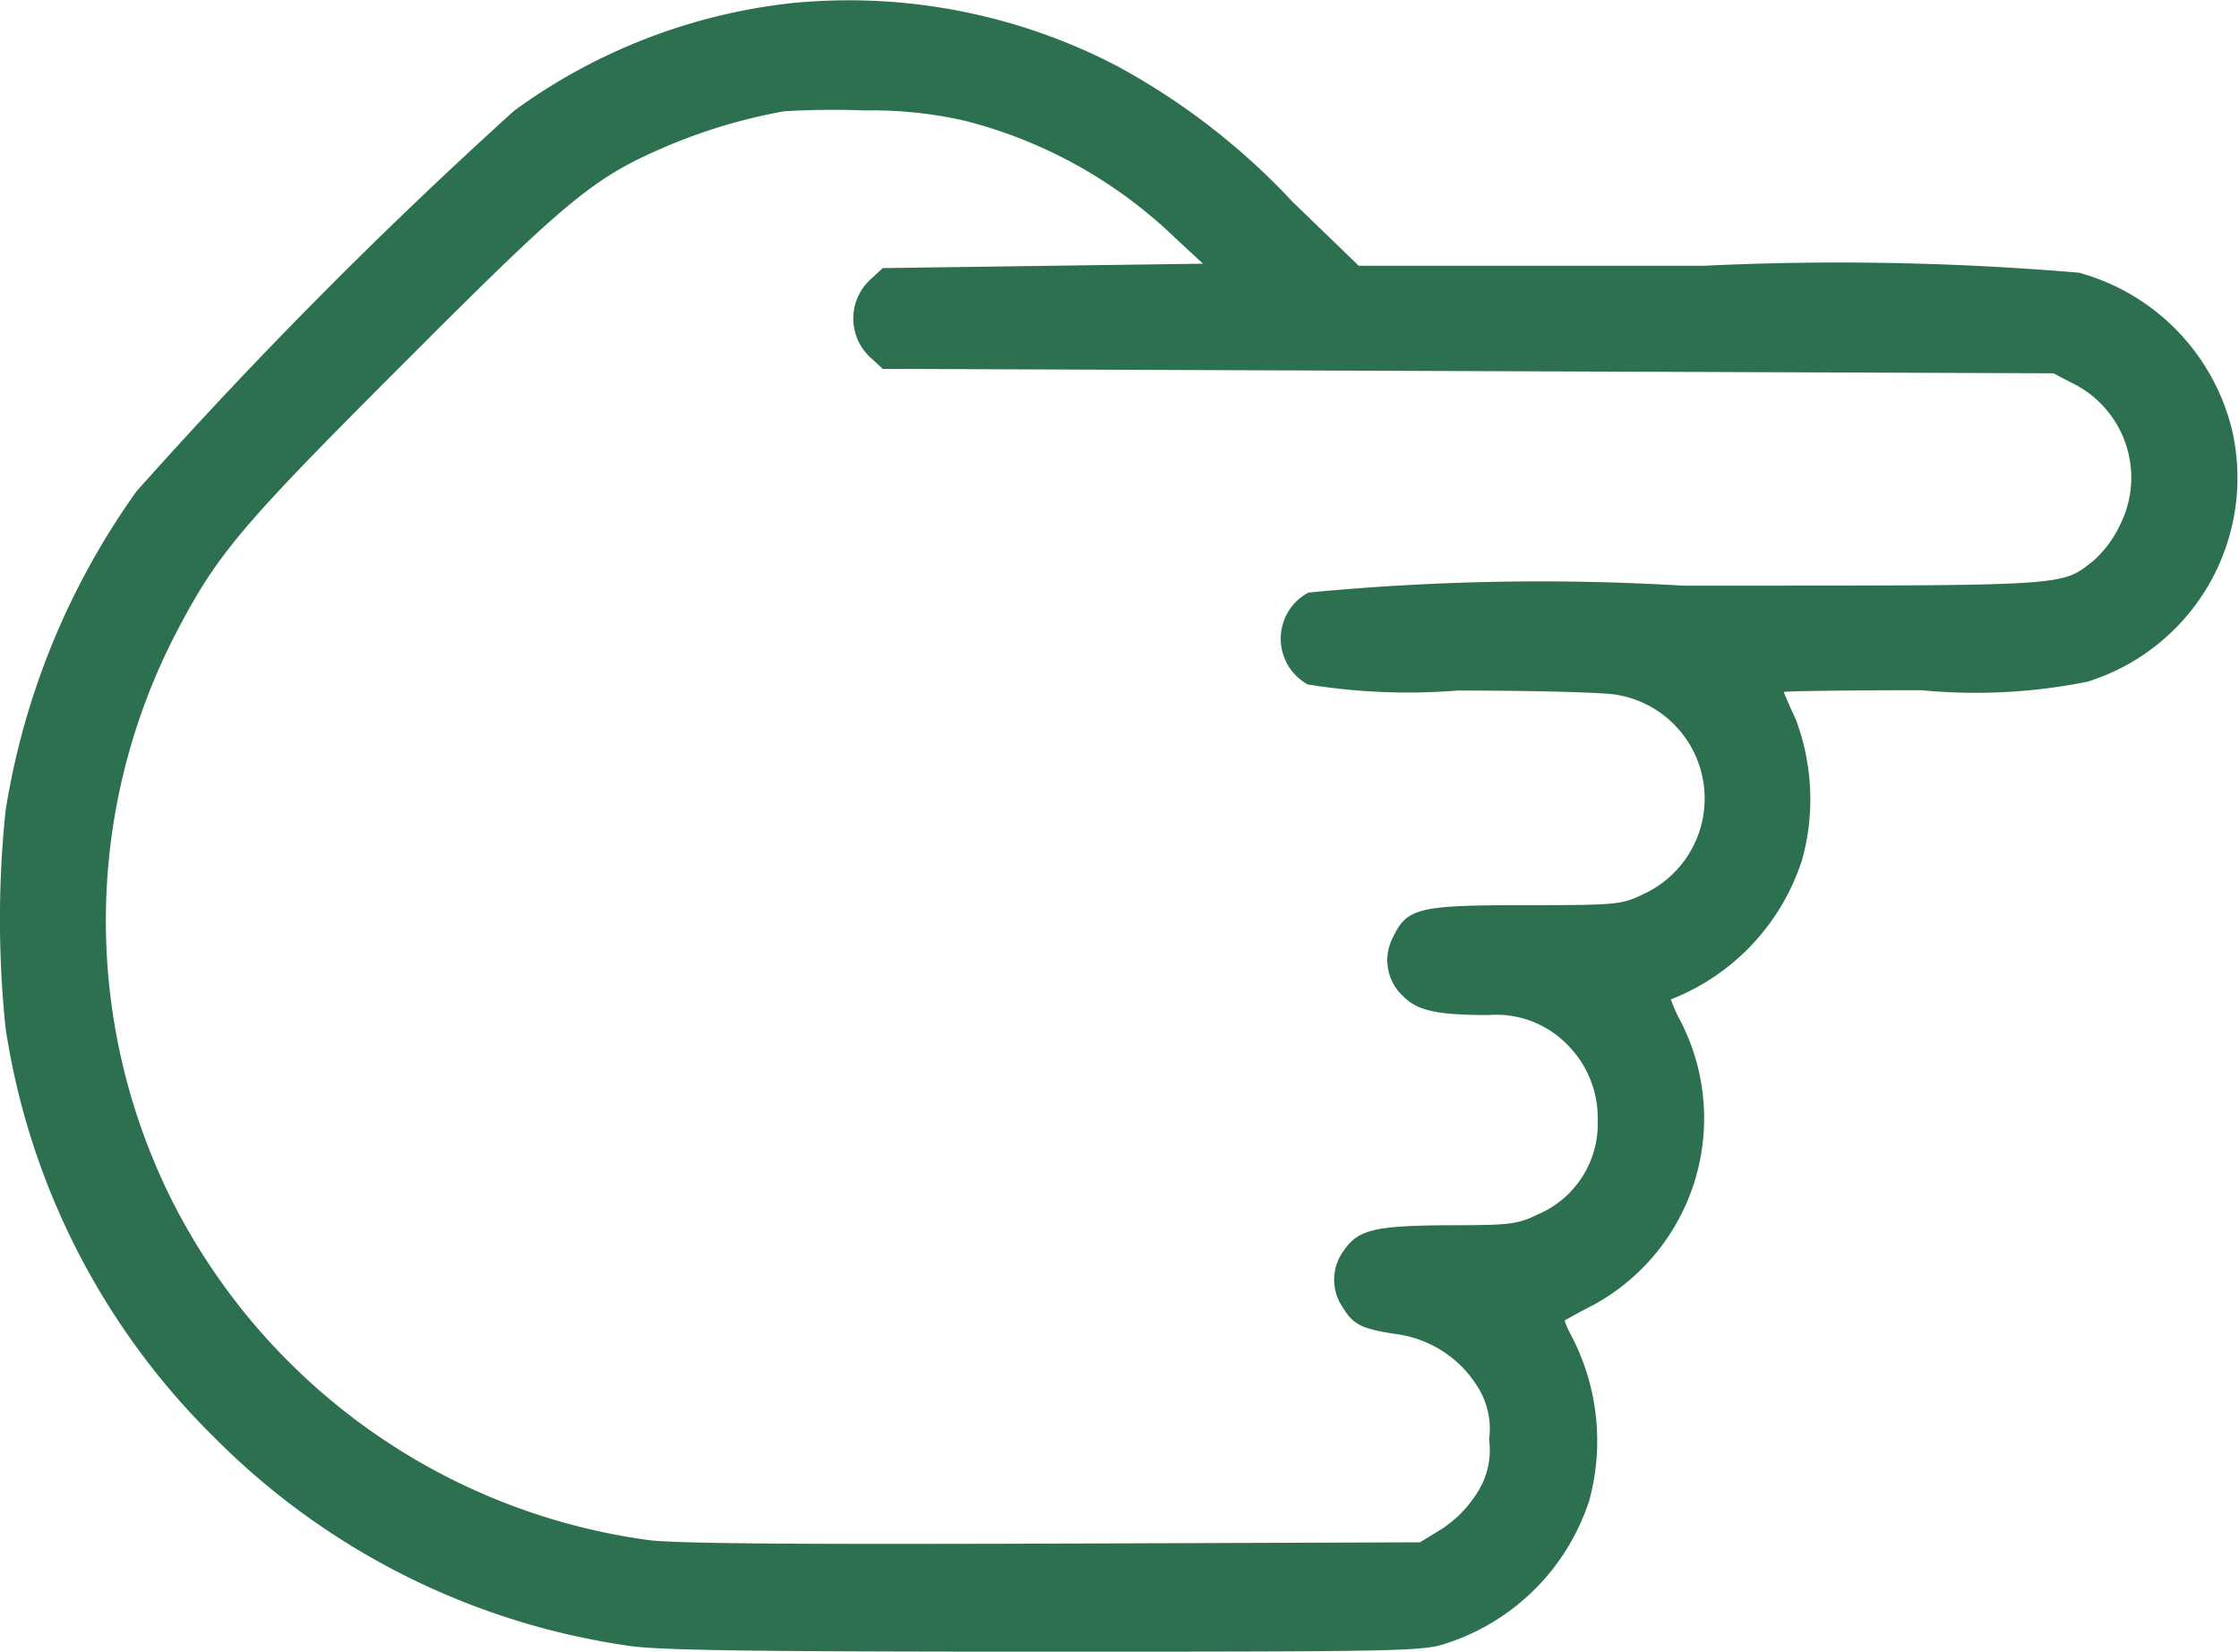 <svg xmlns="http://www.w3.org/2000/svg" width="26.325" height="19.424" viewBox="0 0 26.325 19.424">
  <g id="pointing-right" transform="translate(-0.625 444.691)">
    <path id="Path_539" data-name="Path 539" d="M9.939-444.655a6.791,6.791,0,0,0-3.27,1.267,58.692,58.692,0,0,0-4.439,4.475,8.84,8.84,0,0,0-1.54,3.759,12.4,12.4,0,0,0,0,2.549,8.547,8.547,0,0,0,2.451,4.815,8.581,8.581,0,0,0,4.892,2.456c.36.051,1.452.067,4.892.067,4.2,0,4.444-.005,4.712-.1a2.615,2.615,0,0,0,1.674-1.679,2.67,2.67,0,0,0-.2-1.916c-.057-.108-.1-.2-.082-.206s.154-.088.319-.17a2.5,2.5,0,0,0,1.04-3.337,1.737,1.737,0,0,1-.118-.263,2.621,2.621,0,0,0,1.545-1.648,2.67,2.67,0,0,0-.077-1.648c-.077-.165-.139-.309-.139-.319s.726-.021,1.617-.021a6.659,6.659,0,0,0,1.952-.1,2.512,2.512,0,0,0,1.7-2.961,2.542,2.542,0,0,0-1.8-1.849,33.306,33.306,0,0,0-4.4-.082H16.6l-.778-.752a8.068,8.068,0,0,0-2.07-1.6A6.824,6.824,0,0,0,9.939-444.655Zm2.034,1.385a5.521,5.521,0,0,1,2.472,1.38l.324.3-1.885.026-1.88.026-.134.124a.623.623,0,0,0,0,.937l.134.124,6.88.026,6.885.026.206.108a1.238,1.238,0,0,1,.572,1.684,1.3,1.3,0,0,1-.314.417c-.386.3-.242.288-4.825.288a28.33,28.33,0,0,0-4.4.082A.615.615,0,0,0,16-436.642a7.329,7.329,0,0,0,1.761.072c.891,0,1.741.021,1.885.052a1.237,1.237,0,0,1,.288,2.348c-.242.118-.314.124-1.365.124-1.267,0-1.4.031-1.565.376a.575.575,0,0,0,.124.7c.165.165.391.216,1,.216a1.17,1.17,0,0,1,.942.366,1.217,1.217,0,0,1,.34.87,1.159,1.159,0,0,1-.711,1.112c-.232.113-.33.124-1.03.124-.886.005-1.076.051-1.246.3a.573.573,0,0,0-.015.659c.124.206.216.257.618.319a1.333,1.333,0,0,1,.953.592.927.927,0,0,1,.154.649.927.927,0,0,1-.154.649,1.392,1.392,0,0,1-.407.407l-.252.154-4.305.015c-3.069.01-4.434,0-4.763-.041a7.391,7.391,0,0,1-5.629-4.042,7.352,7.352,0,0,1,.062-6.607c.489-.942.757-1.262,2.678-3.182,1.947-1.952,2.24-2.194,3.11-2.565a6.46,6.46,0,0,1,1.37-.407,9.48,9.48,0,0,1,.953-.01A4.894,4.894,0,0,1,11.974-443.27Z" transform="translate(0 0)" fill="#2c704f"/>
  </g>
</svg>
